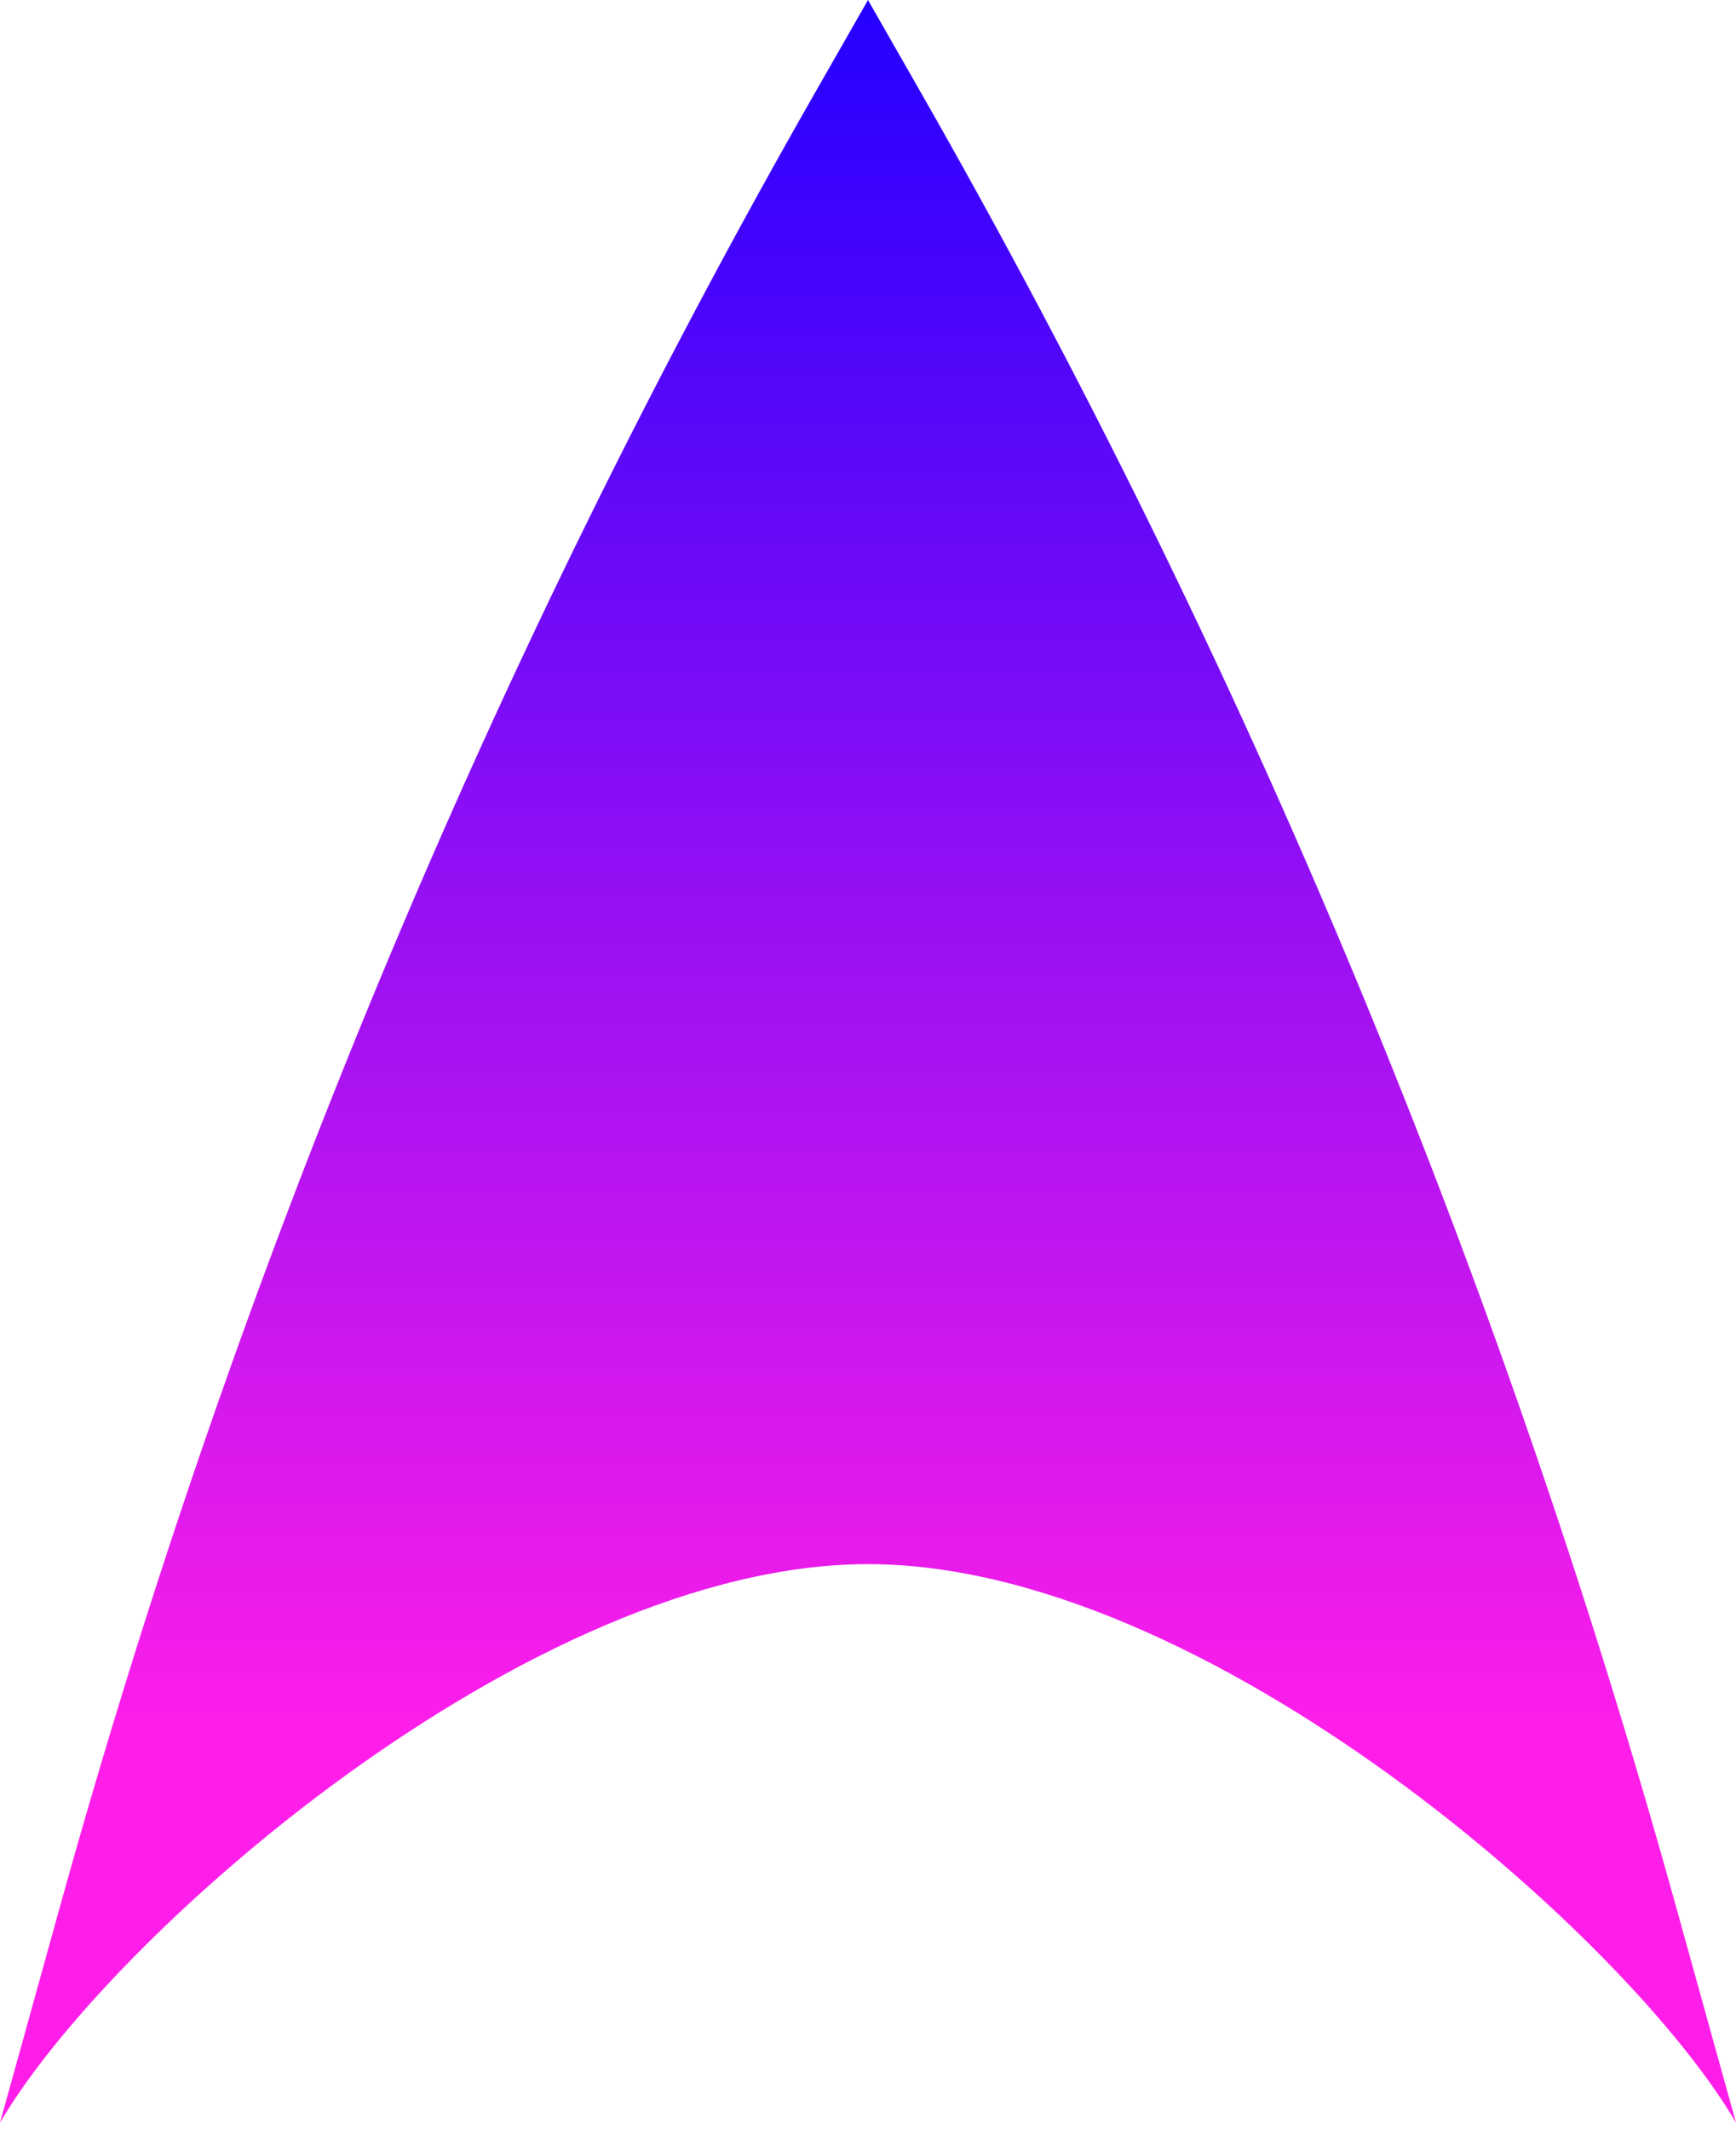 <svg width="128" height="157" viewBox="0 0 128 157" fill="none" xmlns="http://www.w3.org/2000/svg">
<path d="M67.829 6.699L64 0L60.171 6.699C36.154 48.722 17.414 93.712 4.401 140.59L0 156.444C8 142.721 39.111 115.275 64 115.275C88.889 115.275 120 142.721 128 156.444L123.599 140.59C110.586 93.712 91.846 48.722 67.829 6.699Z" fill="url(#paint0_linear_2_5)"/>
<defs>
<linearGradient id="paint0_linear_2_5" x1="64" y1="0" x2="64" y2="156.444" gradientUnits="userSpaceOnUse">
<stop stop-color="#2400FF"/>
<stop offset="0.82" stop-color="#FF1EE9"/>
</linearGradient>
</defs>
</svg>
